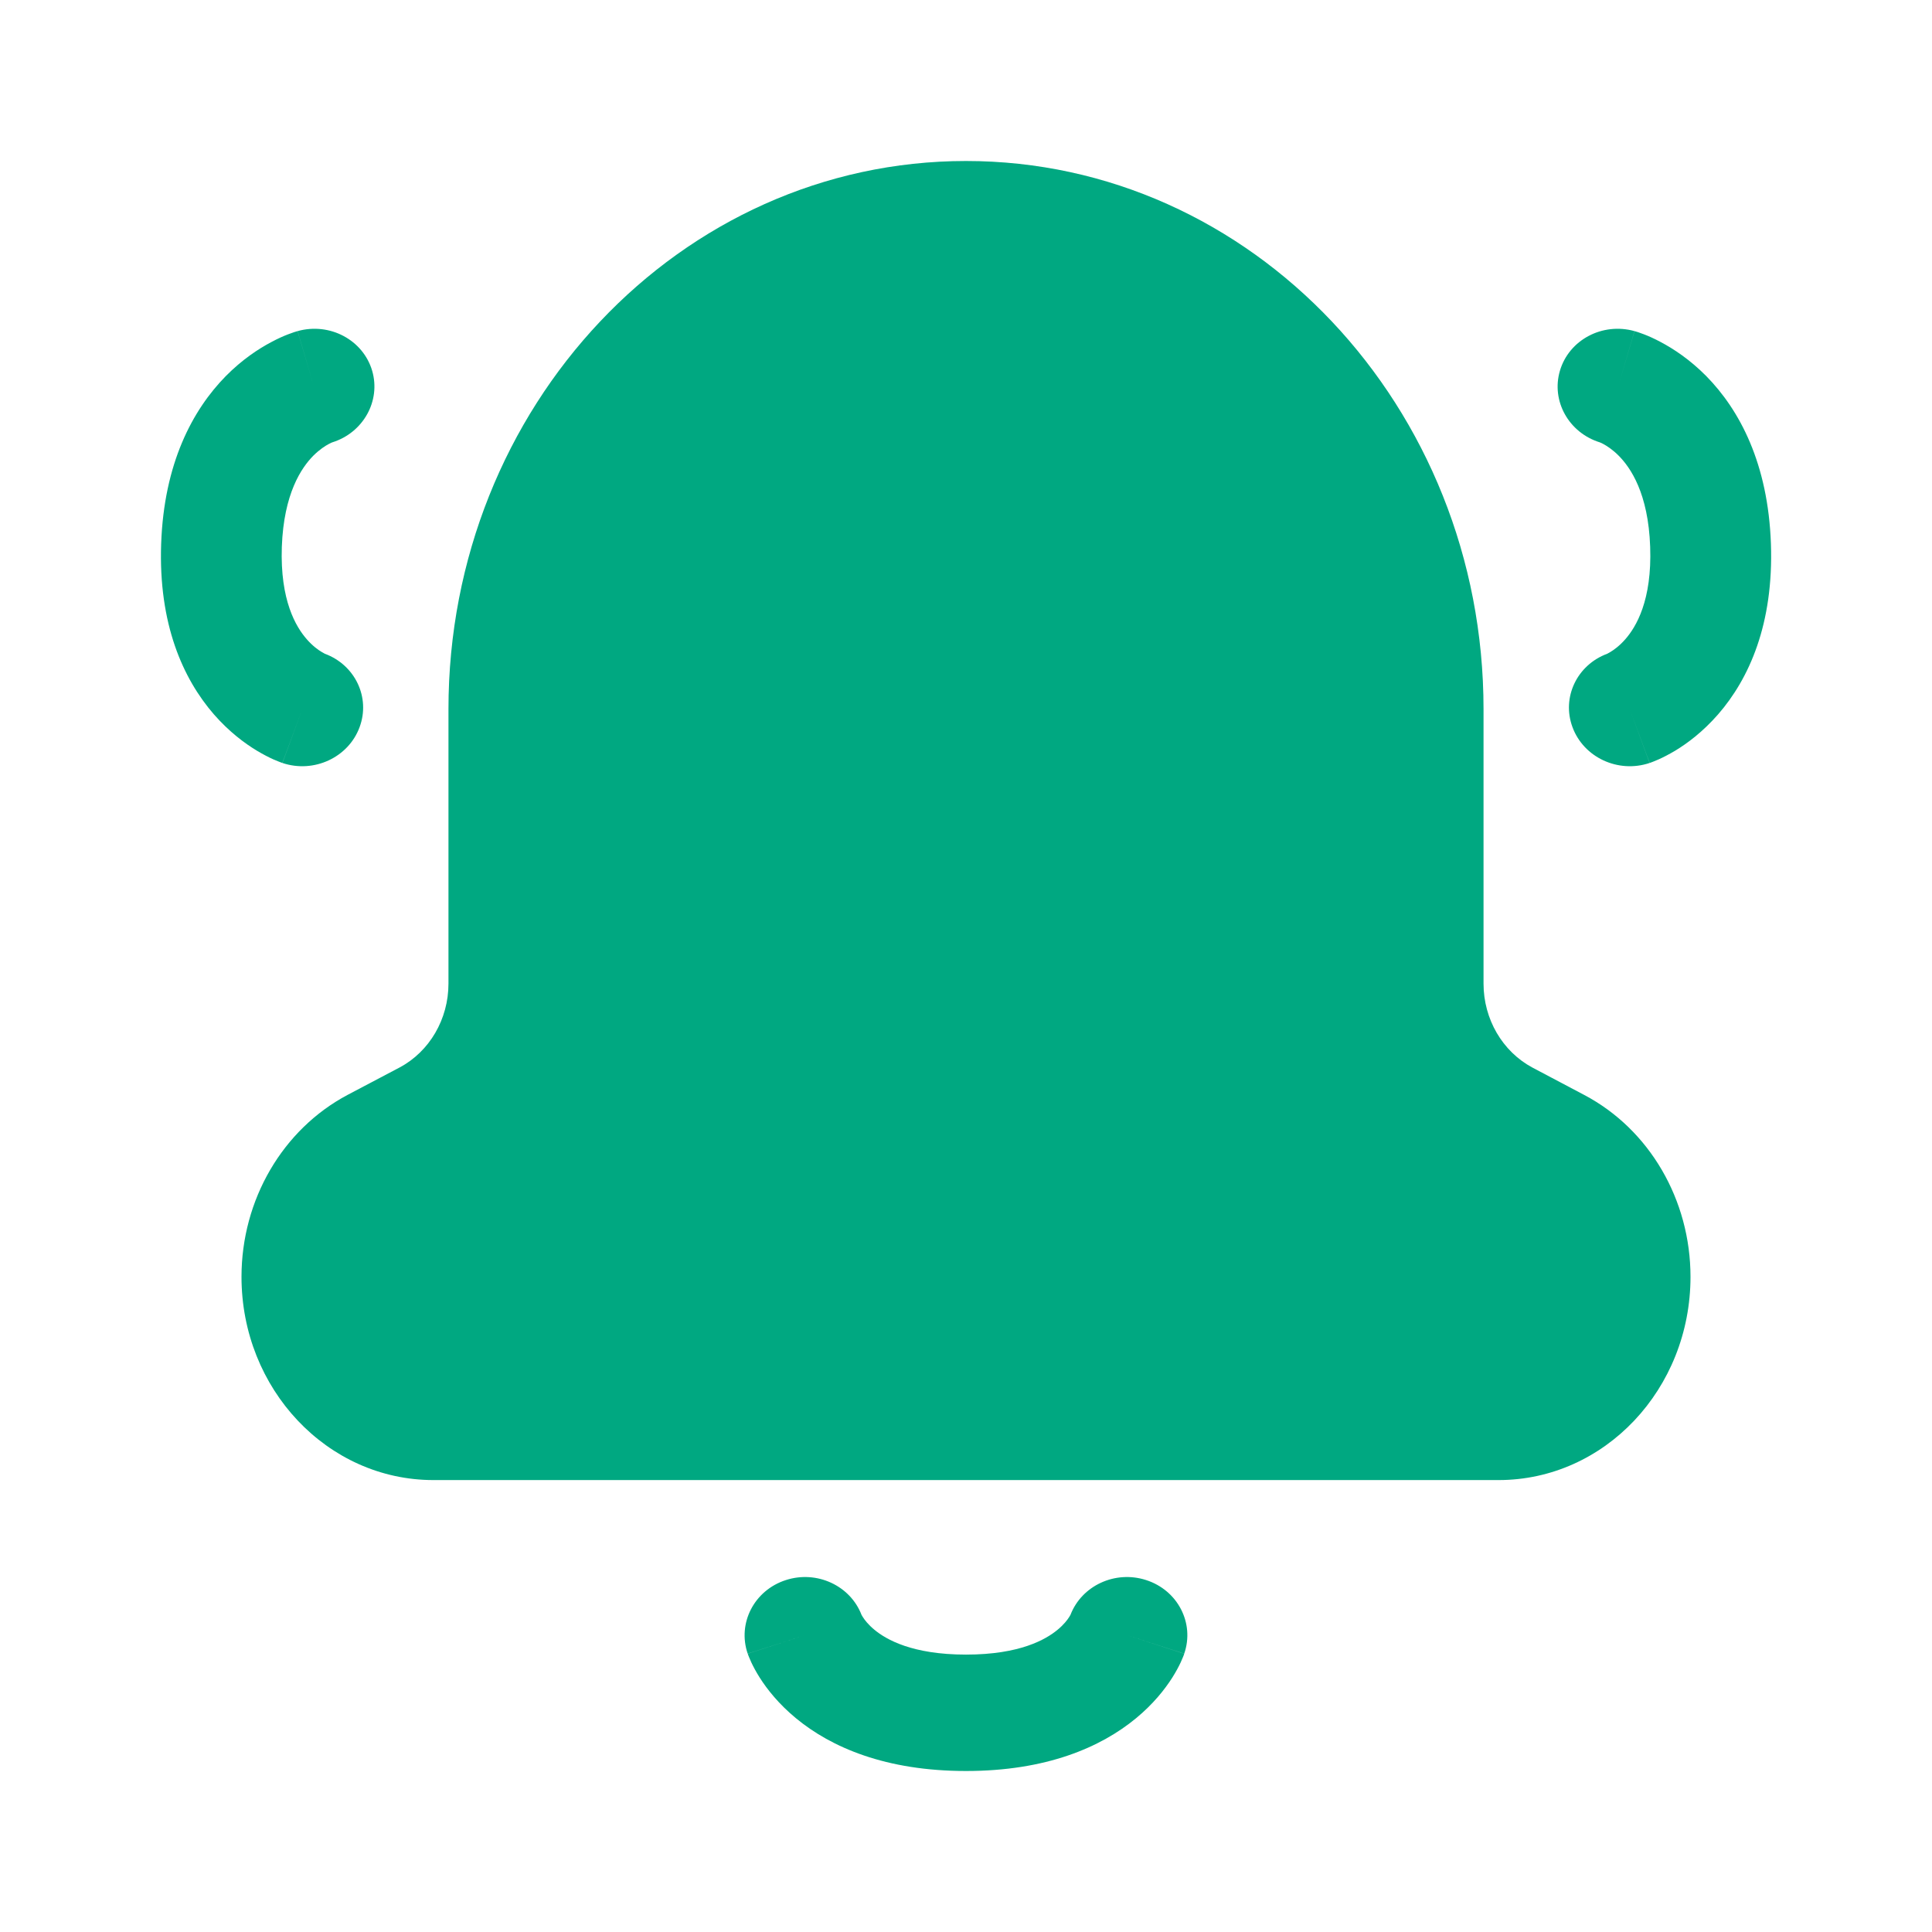 <svg width="24" height="24" viewBox="0 0 24 24" fill="none" xmlns="http://www.w3.org/2000/svg">
<path fill-rule="evenodd" clip-rule="evenodd" d="M18.429 8.809C18.429 5.049 15.55 2 12 2C8.45 2 5.571 5.049 5.571 8.809V12.219C5.571 12.66 5.336 13.062 4.965 13.26L4.318 13.601C3.51 14.03 3 14.905 3 15.861C3 17.255 4.067 18.386 5.384 18.386H18.616C19.933 18.386 21 17.255 21 15.861C21 14.905 20.49 14.03 19.682 13.603L19.035 13.261C18.664 13.062 18.429 12.66 18.429 12.219V8.809Z" fill="#00A881"/>
<path d="M4.035 8.121C4.411 8.26 4.604 8.664 4.467 9.033C4.328 9.41 3.899 9.609 3.508 9.478L3.761 8.795C3.508 9.478 3.507 9.477 3.507 9.477L3.506 9.477L3.504 9.476L3.5 9.475L3.489 9.471C3.481 9.468 3.473 9.465 3.463 9.461C3.444 9.454 3.42 9.444 3.393 9.432C3.34 9.408 3.271 9.373 3.194 9.327C3.039 9.234 2.845 9.089 2.658 8.875C2.273 8.432 1.967 7.751 2.002 6.755C2.037 5.759 2.39 5.094 2.806 4.671C3.008 4.467 3.211 4.333 3.373 4.248C3.453 4.205 3.524 4.174 3.579 4.153C3.607 4.142 3.631 4.134 3.651 4.127C3.661 4.124 3.669 4.121 3.677 4.119L3.688 4.116L3.693 4.114L3.695 4.114L3.696 4.113C3.696 4.113 3.697 4.113 3.901 4.807L3.697 4.113C4.096 4.002 4.51 4.222 4.623 4.605C4.733 4.981 4.512 5.375 4.128 5.495C4.122 5.497 4.107 5.503 4.087 5.514C4.041 5.538 3.969 5.584 3.89 5.663C3.747 5.809 3.525 6.127 3.501 6.793C3.478 7.459 3.677 7.788 3.81 7.94C3.883 8.024 3.952 8.073 3.996 8.099C4.016 8.111 4.03 8.118 4.035 8.121Z" fill="#00A881"/>
<path d="M19.966 8.121C19.59 8.26 19.397 8.664 19.534 9.033C19.673 9.41 20.102 9.609 20.492 9.478L20.24 8.795C20.492 9.478 20.493 9.477 20.493 9.477L20.494 9.477L20.497 9.476L20.501 9.475L20.512 9.471C20.519 9.468 20.528 9.465 20.538 9.461C20.557 9.454 20.58 9.444 20.607 9.432C20.661 9.408 20.729 9.373 20.807 9.327C20.962 9.234 21.155 9.089 21.342 8.875C21.728 8.432 22.034 7.751 21.999 6.755C21.964 5.759 21.611 5.094 21.195 4.671C20.993 4.467 20.789 4.333 20.628 4.248C20.548 4.205 20.477 4.174 20.422 4.153C20.394 4.142 20.37 4.134 20.35 4.127C20.34 4.124 20.331 4.121 20.324 4.119L20.313 4.116L20.308 4.114L20.306 4.114L20.305 4.113C20.305 4.113 20.304 4.113 20.1 4.807L20.304 4.113C19.905 4.002 19.491 4.222 19.378 4.605C19.267 4.981 19.488 5.375 19.873 5.495C19.879 5.497 19.893 5.503 19.914 5.514C19.959 5.538 20.032 5.584 20.11 5.663C20.254 5.809 20.476 6.127 20.499 6.793C20.523 7.459 20.324 7.788 20.191 7.94C20.118 8.024 20.048 8.073 20.005 8.099C19.985 8.111 19.971 8.118 19.966 8.121Z" fill="#00A881"/>
<path d="M9.763 19.628C10.147 19.504 10.562 19.697 10.702 20.06C10.705 20.064 10.71 20.074 10.718 20.087C10.74 20.122 10.785 20.182 10.863 20.246C11.007 20.365 11.329 20.554 12 20.554C12.671 20.554 12.993 20.365 13.137 20.246C13.215 20.182 13.26 20.122 13.282 20.087C13.29 20.074 13.295 20.064 13.298 20.06C13.438 19.697 13.853 19.504 14.237 19.628C14.63 19.754 14.842 20.163 14.711 20.542L14 20.313C14.711 20.542 14.711 20.543 14.711 20.543L14.711 20.544L14.71 20.546L14.708 20.551L14.705 20.561C14.702 20.568 14.699 20.577 14.695 20.586C14.687 20.605 14.678 20.627 14.666 20.653C14.642 20.704 14.608 20.768 14.562 20.841C14.469 20.987 14.326 21.168 14.113 21.344C13.674 21.707 12.996 22 12 22C11.004 22 10.326 21.707 9.887 21.344C9.674 21.168 9.531 20.987 9.438 20.841C9.392 20.768 9.358 20.704 9.334 20.653C9.322 20.627 9.313 20.605 9.305 20.586C9.301 20.577 9.298 20.568 9.295 20.561L9.292 20.551L9.29 20.546L9.289 20.544L9.289 20.543C9.289 20.543 9.288 20.542 10 20.313L9.288 20.542C9.158 20.163 9.37 19.754 9.763 19.628Z" fill="#00A881"/>
</svg>
